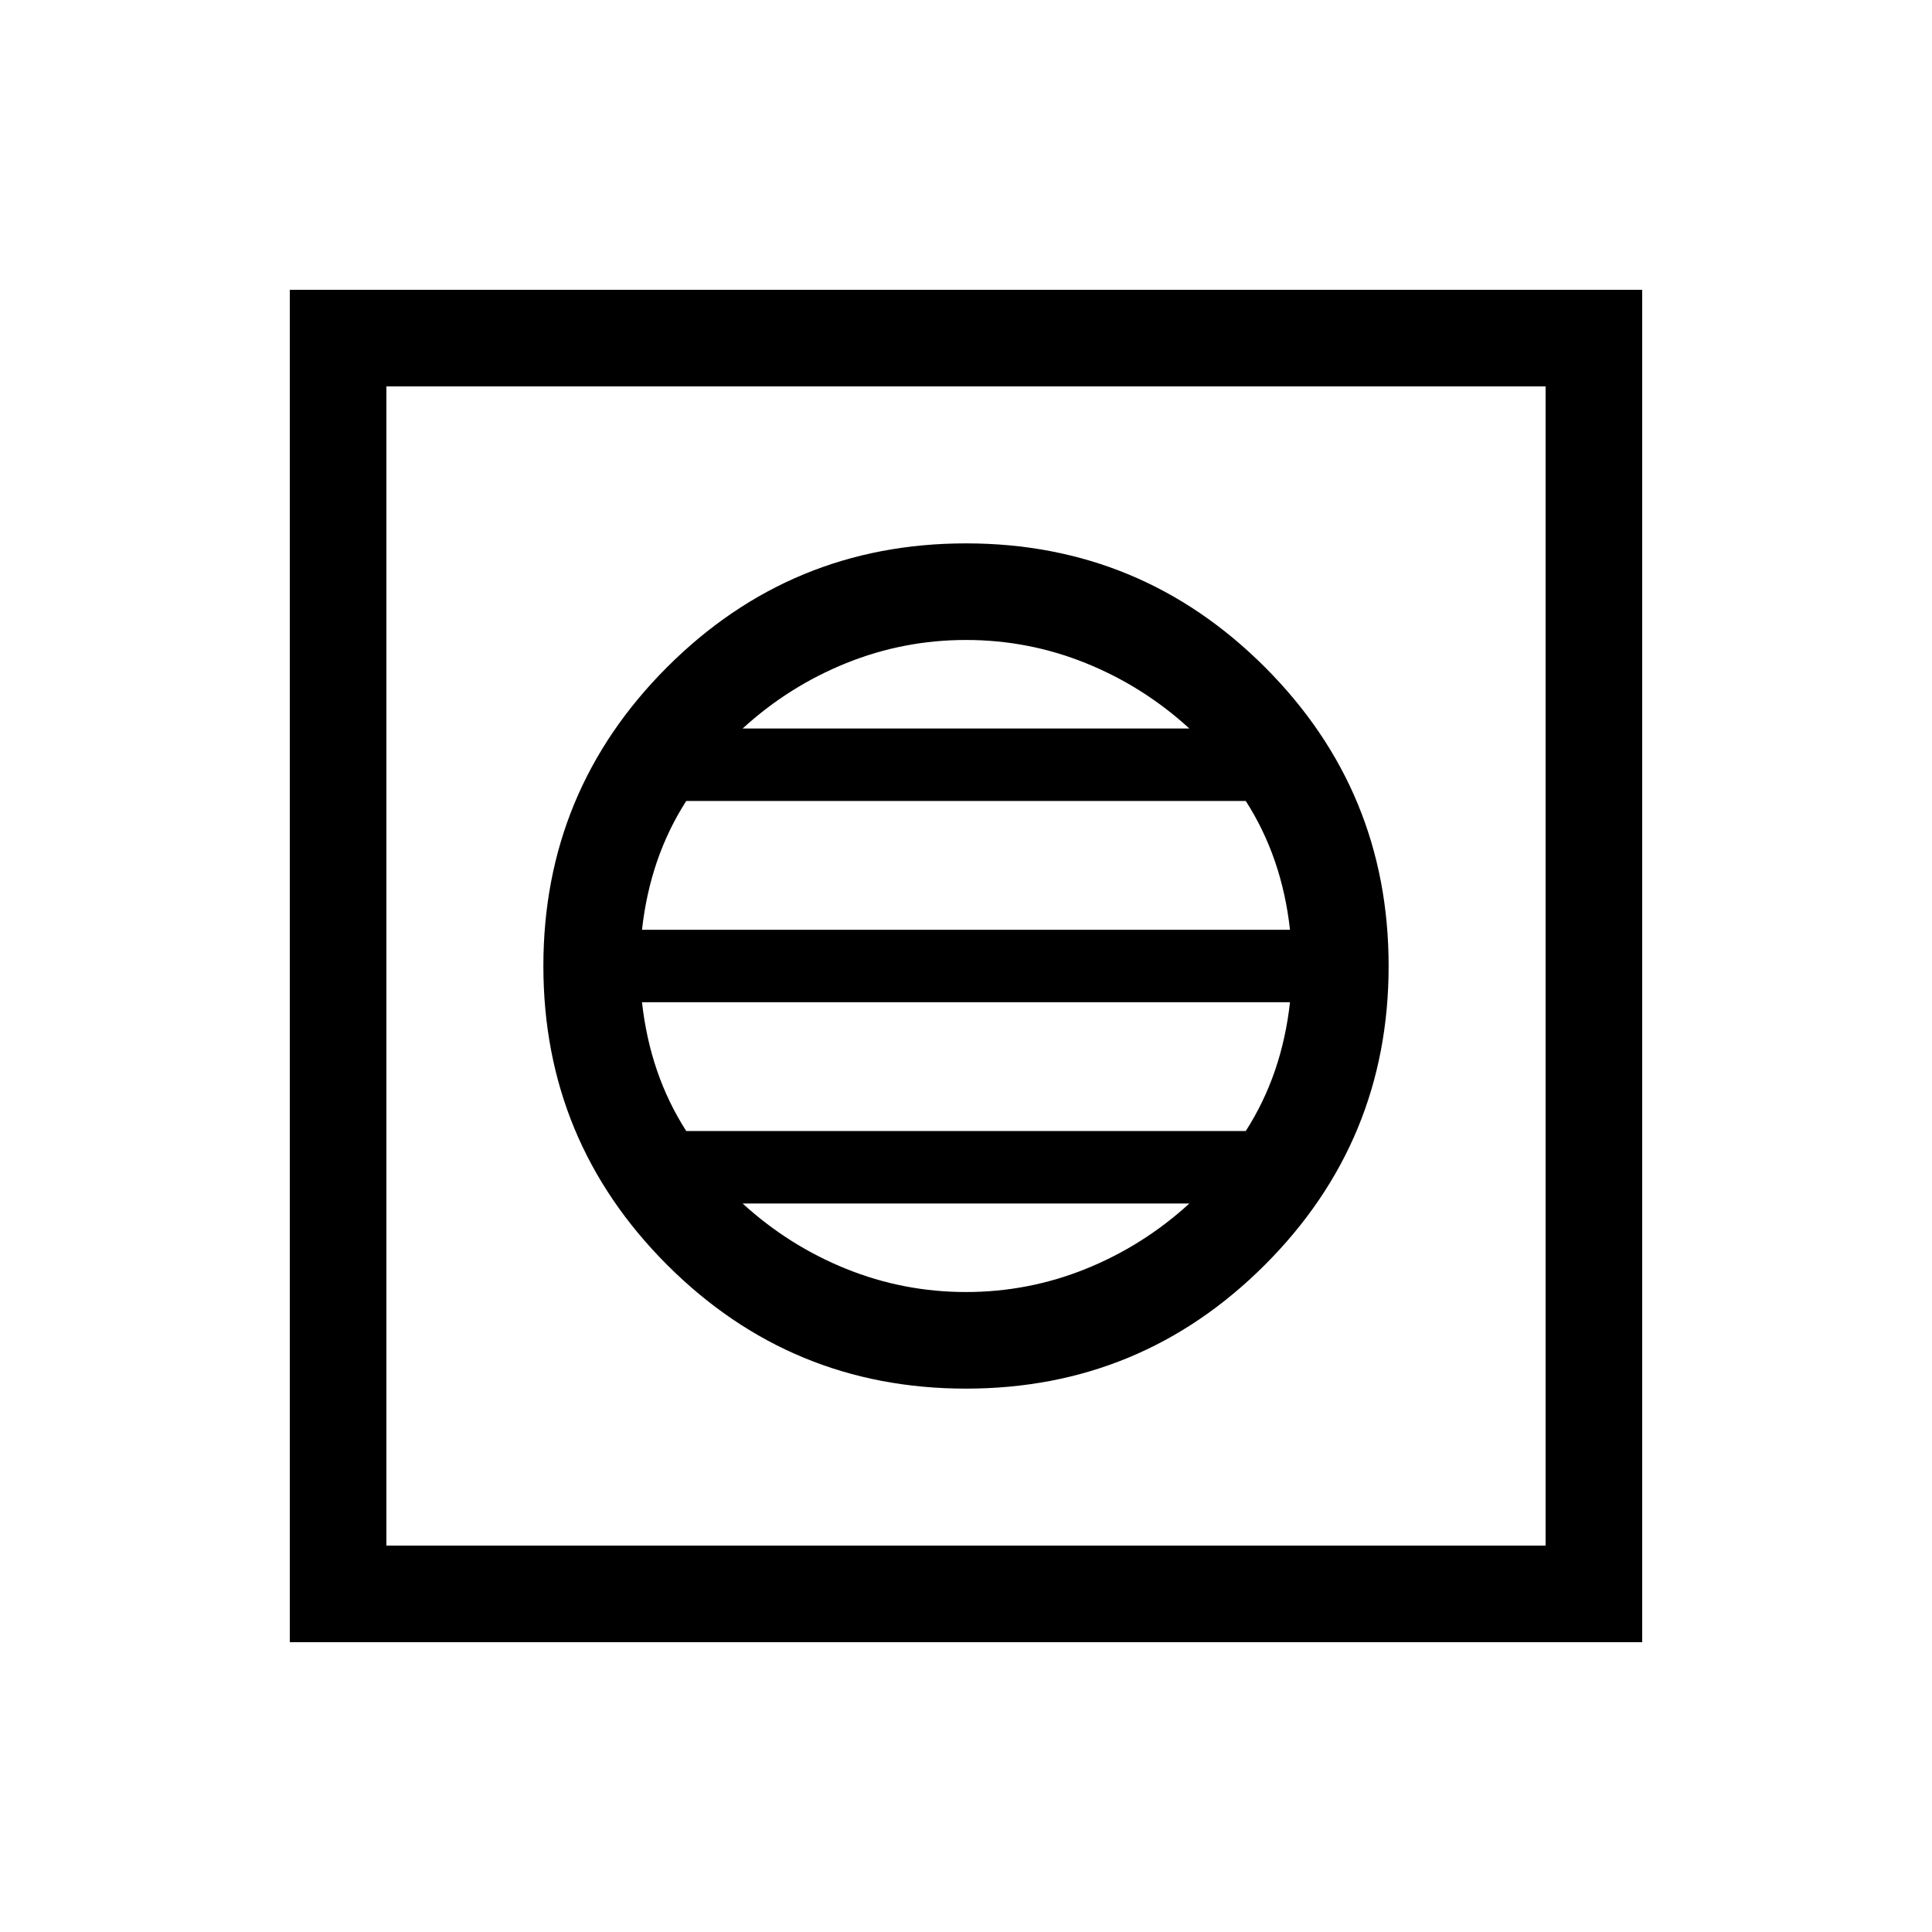 <svg xmlns="http://www.w3.org/2000/svg" height="40" width="40"><path d="M6 34V6h28v28Zm2-2h24V8H8Zm12-3.25q3.625 0 6.188-2.562Q28.75 23.625 28.75 20q0-3.625-2.562-6.188Q23.625 11.25 20 11.25q-3.625 0-6.188 2.562Q11.25 16.375 11.25 20q0 3.625 2.562 6.188Q16.375 28.75 20 28.75Zm-6.708-9.5q.083-.75.312-1.417.229-.666.604-1.25h11.584q.375.584.604 1.25.229.667.312 1.417Zm.916 4.167q-.375-.584-.604-1.25-.229-.667-.312-1.417h13.416q-.083.75-.312 1.417-.229.666-.604 1.25ZM20 26.75q-1.292 0-2.479-.479-1.188-.479-2.146-1.354h9.25q-.958.875-2.146 1.354-1.187.479-2.479.479Zm-4.625-11.667q.958-.875 2.146-1.354 1.187-.479 2.479-.479t2.479.479q1.188.479 2.146 1.354ZM8 32V8v24Z"/></svg>